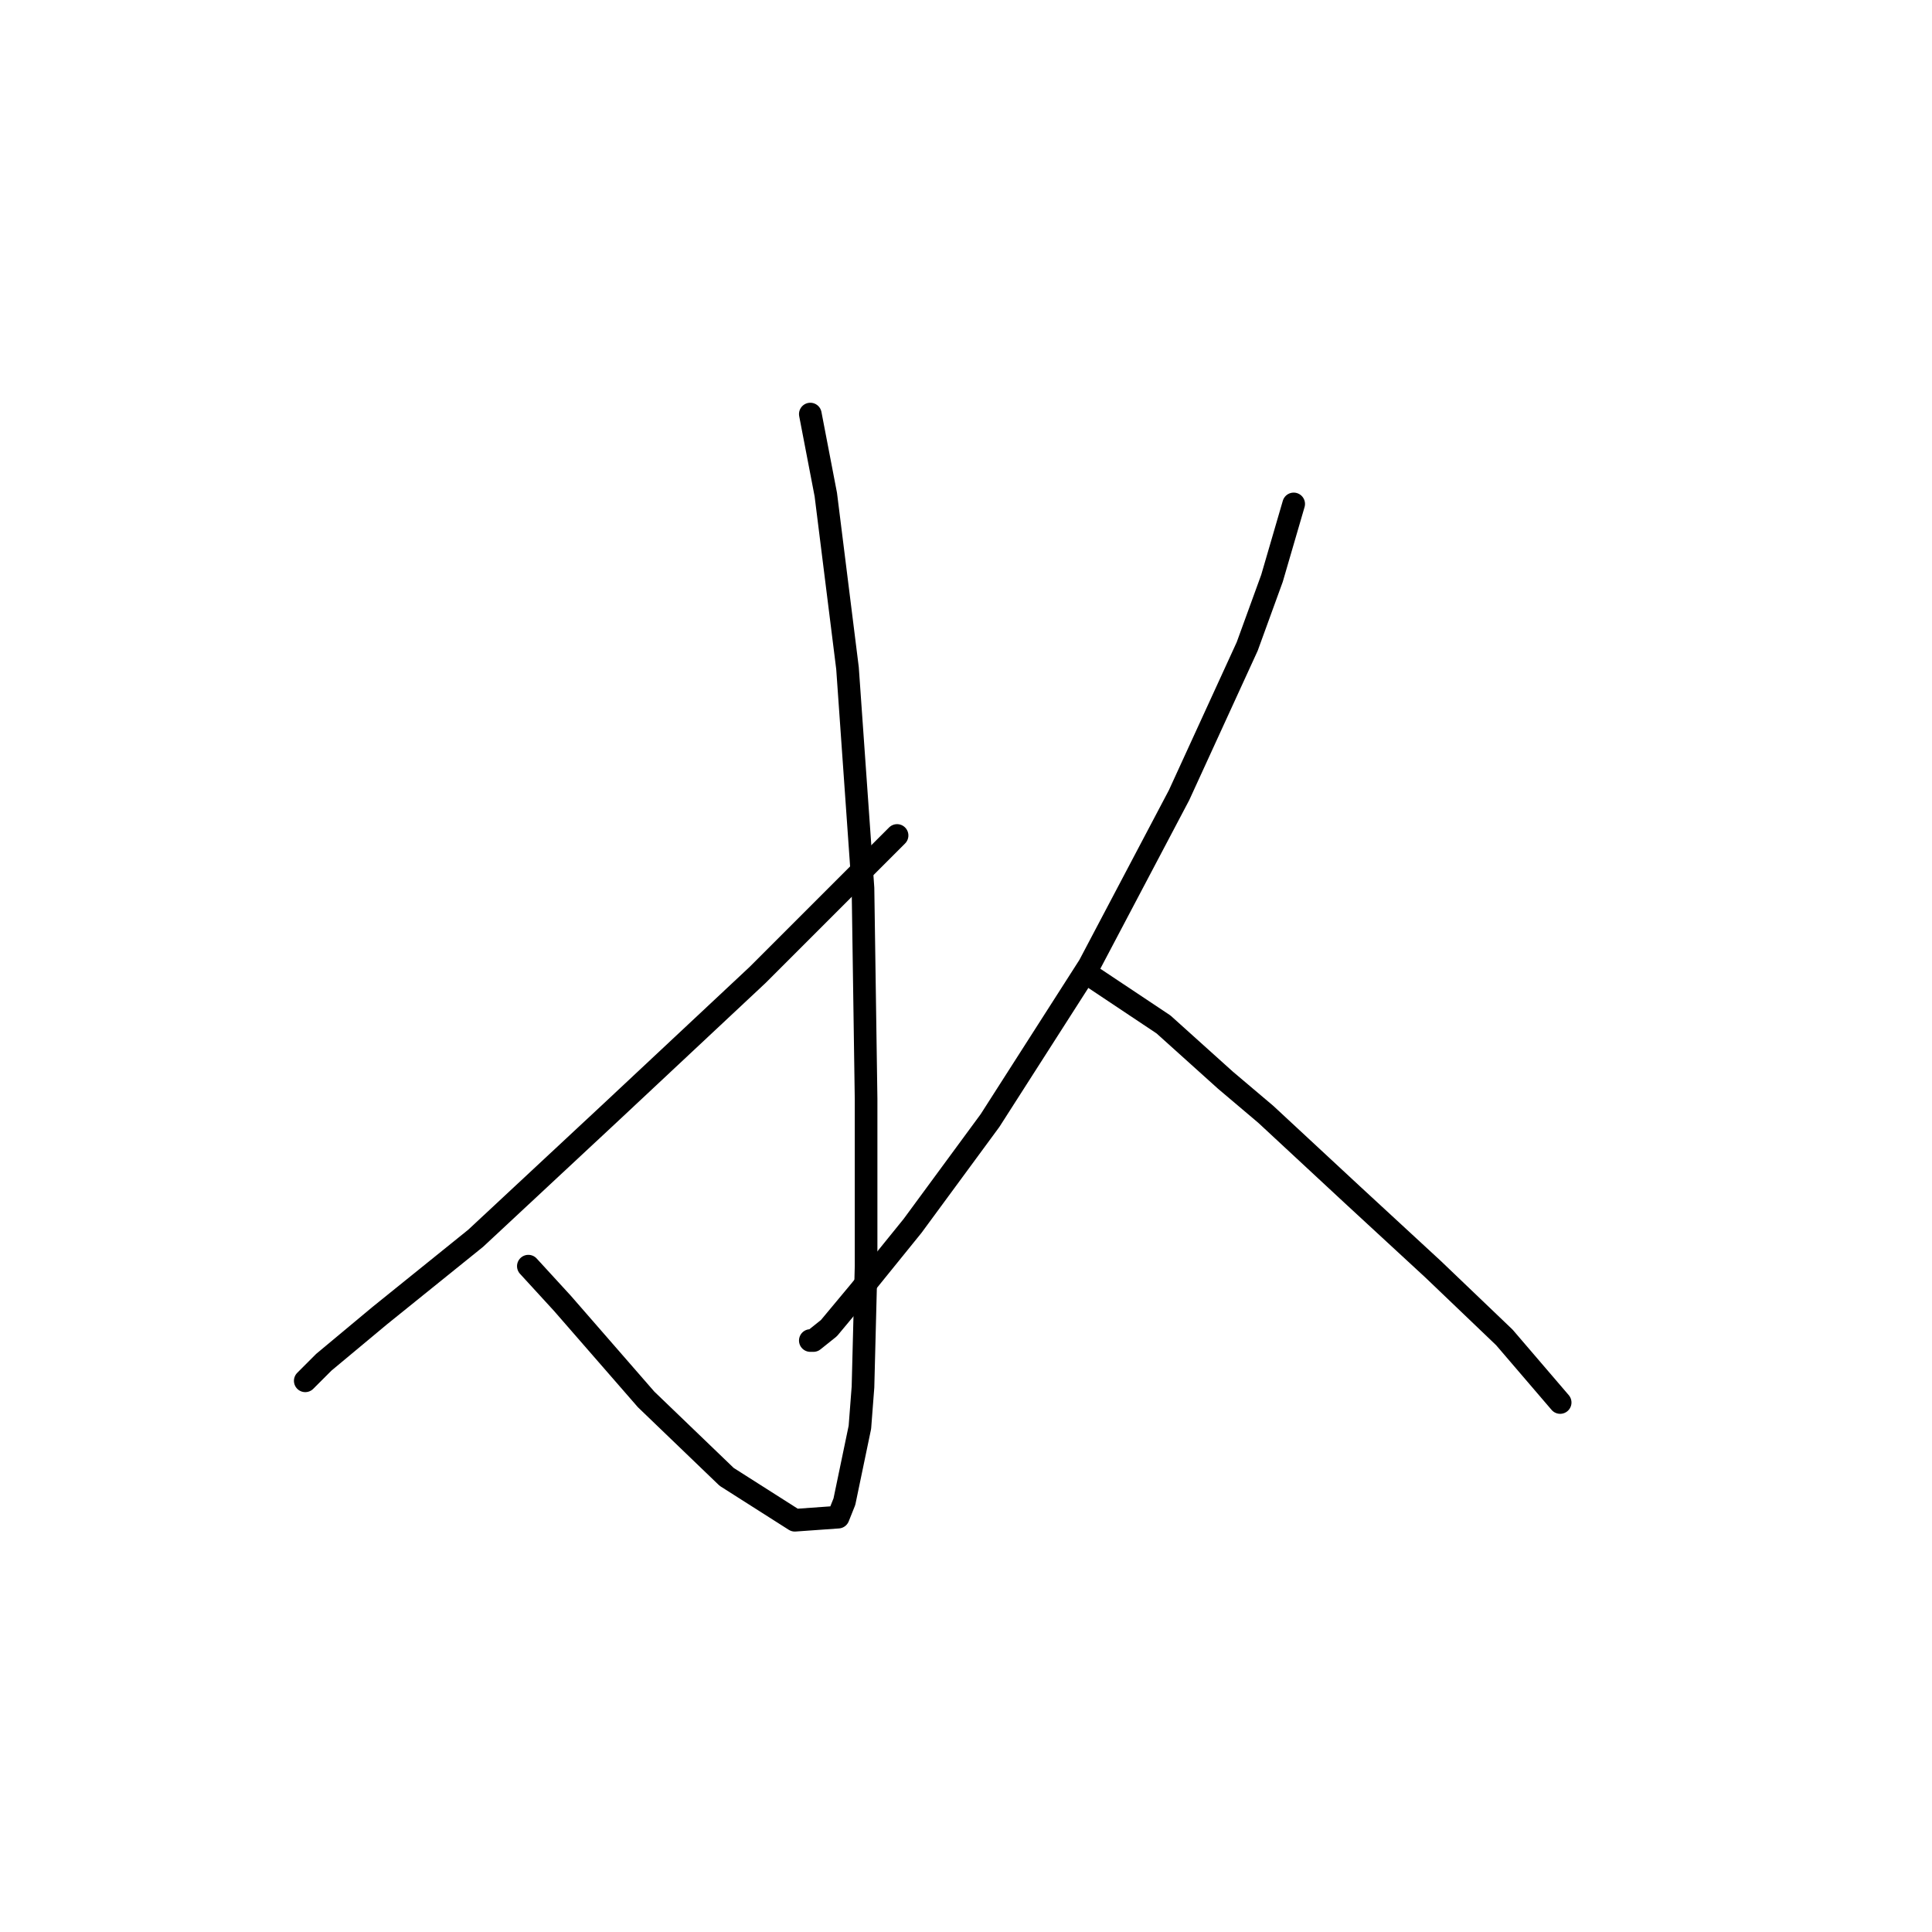 <?xml version="1.0" standalone="no"?>
    <svg width="256" height="256" xmlns="http://www.w3.org/2000/svg" version="1.1">
    <polyline stroke="black" stroke-width="3" stroke-linecap="round" fill="transparent" stroke-linejoin="round" points="107.371 54.866 109.424 65.541 112.298 88.533 114.35 117.684 114.761 145.603 114.761 167.773 114.35 183.786 113.94 189.123 111.887 198.977 111.066 201.03 105.318 201.44 96.285 195.692 85.611 185.428 74.525 172.7 70.009 167.773 70.009 167.773 " />
        <polyline stroke="black" stroke-width="3" stroke-linecap="round" fill="transparent" stroke-linejoin="round" points="118.867 110.704 100.391 129.18 81.094 147.245 63.029 164.078 50.301 174.343 42.911 180.501 40.448 182.965 40.448 182.965 " />
        <polyline stroke="black" stroke-width="3" stroke-linecap="round" fill="transparent" stroke-linejoin="round" points="171.42 66.773 168.546 76.627 165.261 85.659 156.229 105.367 144.322 127.948 131.184 148.477 120.92 162.436 113.94 171.058 109.834 175.985 107.781 177.627 107.371 177.627 107.371 177.627 " />
        <polyline stroke="black" stroke-width="3" stroke-linecap="round" fill="transparent" stroke-linejoin="round" points="144.322 129.18 154.176 135.749 162.387 143.139 167.725 147.655 179.221 158.33 189.896 168.184 199.339 177.217 206.729 185.839 206.729 185.839 " />
        </svg>